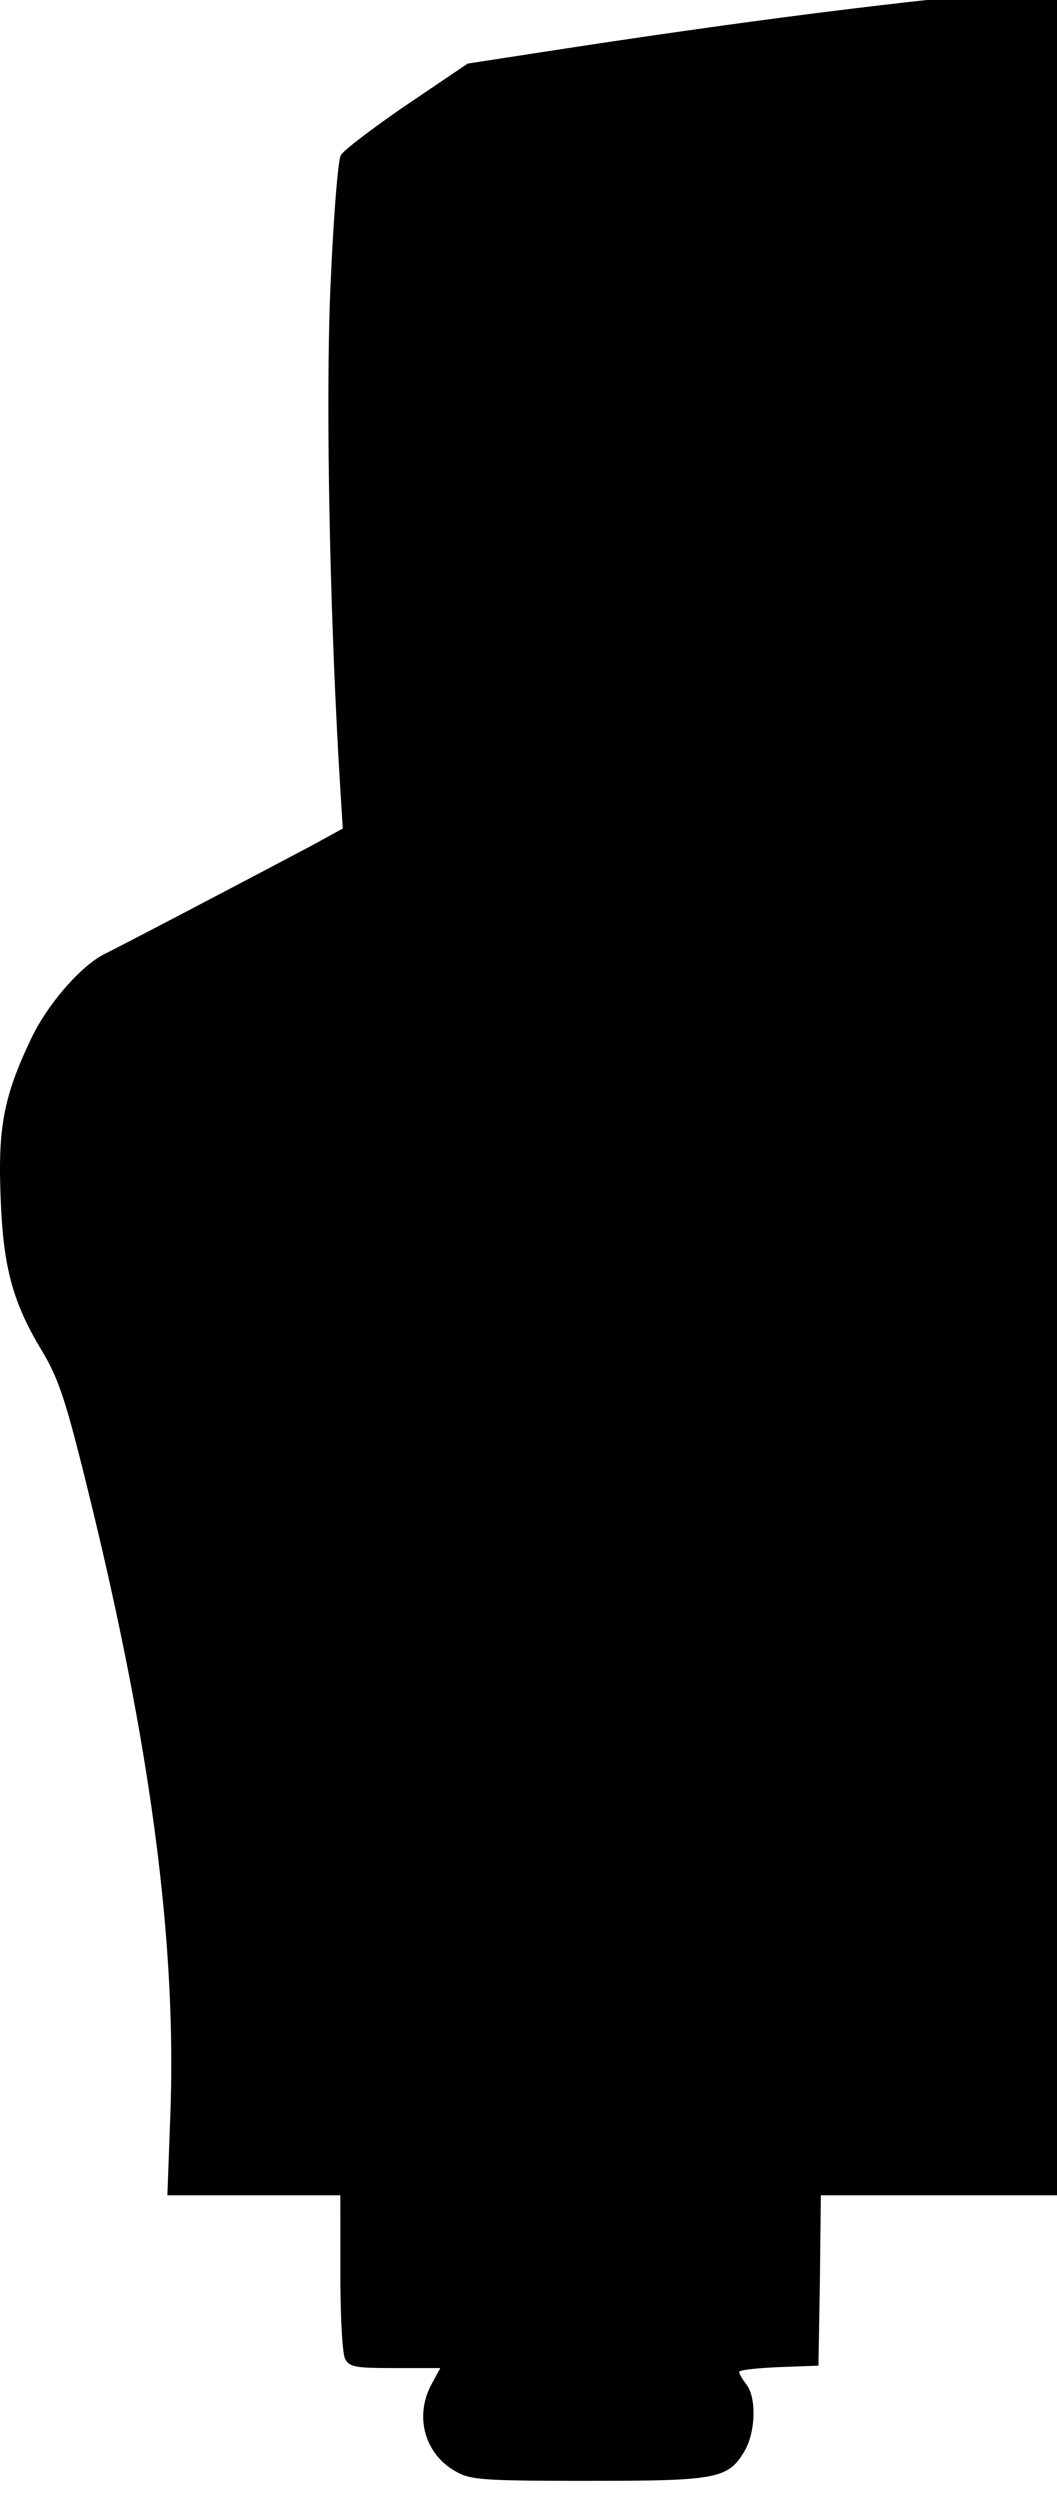 <?xml version="1.0" encoding="UTF-8"?>
<svg width="220px" height="520px" viewBox="0 0 220 520" version="1.1" xmlns="http://www.w3.org/2000/svg" xmlns:xlink="http://www.w3.org/1999/xlink">
    <title>left</title>
    <defs>
        <filter id="filter-1">
            <feColorMatrix in="SourceGraphic" type="matrix" values="0 0 0 0 0 0 0 0 0 0 0 0 0 0 0 0 0 0 0.75 0"></feColorMatrix>
        </filter>
    </defs>
    <g id="Page-1" stroke="none" stroke-width="1" fill="none" fill-rule="evenodd">
        <path d="M644.241,-2.876 C646.507,-2.792 648.786,-2.699 651.081,-2.596 L653.381,-2.49 L657.083,-2.305 C660.055,-2.151 663.055,-1.98 666.085,-1.792 L668.364,-1.647 L672.188,-1.393 L676.046,-1.12 C684.395,-0.514 692.995,0.217 701.914,1.079 L704.151,1.297 L708.34,1.716 L712.578,2.155 L713.646,2.267 L713.646,2.267 L714.716,2.381 L719.029,2.848 L721.205,3.089 L721.205,3.089 L723.395,3.334 L727.814,3.84 L732.288,4.364 C736.79,4.899 741.378,5.463 746.057,6.056 L748.405,6.356 L753.147,6.969 C754.207,7.108 755.273,7.248 756.343,7.389 L757.952,7.603 L762.822,8.256 L767.76,8.93 L769.005,9.102 L769.005,9.102 L770.254,9.275 L775.294,9.98 L776.565,10.159 L776.565,10.159 L777.841,10.34 L782.987,11.075 L788.207,11.831 L803.908,14.127 L816.709,12.231 L818.725,11.939 L820.892,11.632 L824.81,11.087 L830.855,10.269 L838.407,9.272 L845.426,8.365 L852.687,7.443 L861.108,6.392 L870.499,5.242 L877.564,4.394 L884.274,3.604 L890.493,2.888 L893.774,2.52 L897.55,2.106 L900.917,1.75 C901.963,1.641 903.09,1.538 904.29,1.439 L905.02,1.38 L906.841,1.244 L907.311,1.211 L907.311,1.211 L907.787,1.178 L909.751,1.052 C910.197,1.024 910.65,0.997 911.11,0.971 L911.803,0.931 L913.941,0.817 L916.16,0.71 L918.454,0.608 L920.821,0.513 L923.254,0.425 L925.751,0.343 L928.306,0.267 L930.915,0.197 L933.573,0.133 L936.277,0.076 L939.021,0.025 L941.802,-0.019 L944.614,-0.058 L948.883,-0.104 L951.756,-0.127 L956.094,-0.15 L960.455,-0.159 L963.366,-0.158 L967.73,-0.144 L970.629,-0.128 L974.954,-0.091 L977.815,-0.059 L980.652,-0.021 L983.461,0.023 L986.237,0.072 L988.977,0.128 L991.675,0.19 L994.328,0.258 L996.931,0.332 L999.479,0.412 L1001.968,0.497 L1004.394,0.589 L1004.99,0.612 L1004.99,0.612 L1005.581,0.637 L1007.904,0.737 L1010.151,0.843 L1010.701,0.871 L1010.701,0.871 L1011.246,0.898 L1013.374,1.013 L1015.416,1.134 L1015.913,1.165 L1015.913,1.165 L1016.404,1.197 L1018.309,1.326 L1020.118,1.462 C1021.056,1.535 1021.951,1.612 1022.8,1.69 L1023.428,1.75 L1026.846,2.096 L1031.35,2.572 L1028,2.218 L1028,459.616 L220,459.616 L220,0.339 L223.345,0.062 L226.692,-0.202 C227.801,-0.288 228.905,-0.371 230.002,-0.452 L231.644,-0.571 L234.903,-0.797 L236.52,-0.905 L236.52,-0.905 L238.128,-1.008 L241.321,-1.204 L244.481,-1.385 L246.05,-1.47 L246.05,-1.47 L247.611,-1.551 L250.711,-1.701 L253.782,-1.837 L256.825,-1.958 L258.336,-2.013 L258.336,-2.013 L259.841,-2.064 L262.83,-2.155 C273.248,-2.449 283.2,-2.474 292.861,-2.243 L293.387,-2.23 L293.387,-2.23 L293.913,-2.216 L297.051,-2.126 L299.131,-2.06 L302.238,-1.952 L304.303,-1.873 L307.396,-1.744 L309.456,-1.652 L311.517,-1.553 L314.615,-1.393 L316.687,-1.279 L319.807,-1.095 L321.9,-0.964 L324.003,-0.826 L326.119,-0.68 L329.322,-0.449 L331.478,-0.285 L333.653,-0.114 L335.849,0.066 L338.066,0.253 L340.308,0.449 L342.576,0.653 L344.87,0.866 L348.367,1.202 L350.738,1.437 L353.142,1.681 L355.58,1.935 L358.056,2.198 L361.841,2.612 L364.416,2.899 L367.033,3.197 L371.042,3.664 L375.157,4.154 L379.382,4.669 L382.264,5.026 L386.687,5.583 L391.237,6.165 L394.343,6.568 L399.117,7.196 L405.702,8.075 L412.552,9.004 L417.873,9.735 L441.375,12.929 L466.977,9.236 L472.084,8.522 L475.95,7.994 L479.842,7.472 L485.063,6.787 L488.997,6.282 L492.943,5.785 L498.212,5.136 L503.482,4.503 L507.429,4.04 L511.366,3.587 L515.288,3.145 L520.488,2.572 L525.643,2.021 L529.474,1.622 L534.526,1.11 L538.267,0.741 L540.736,0.504 L543.184,0.272 L545.608,0.047 L550.382,-0.383 L552.73,-0.587 L556.198,-0.881 L560.714,-1.247 L564.016,-1.502 L567.239,-1.739 L570.379,-1.959 L573.432,-2.16 L576.392,-2.342 L579.256,-2.505 L581.11,-2.603 L582.917,-2.692 L584.677,-2.772 L586.388,-2.842 L640.626,-3 L644.241,-2.876 Z" id="Combined-Shape" fill-opacity="0.75" fill="#000000" fill-rule="nonzero"></path>
        <g filter="url(#filter-1)" id="Combined-Shape-2">
            <g transform="translate(0, -2.661)">
                <path d="M220,0 L220,459.277 L170.85,459.278 L170.65,477.046 L170.35,494.713 L162.149,495.013 C162.044,495.017 161.94,495.022 161.837,495.027 L161.837,495.027 L161.221,495.056 L159.746,495.14 L158.643,495.217 L157.622,495.3 L156.918,495.367 L156.482,495.413 L155.693,495.51 L155.344,495.56 L154.882,495.636 L154.617,495.688 L154.389,495.741 C154.354,495.75 154.321,495.759 154.289,495.768 L154.289,495.768 L154.118,495.821 C153.942,495.884 153.848,495.948 153.848,496.011 C153.848,496.41 154.548,497.608 155.348,498.606 C157.549,501.501 157.249,508.788 154.848,512.681 C154.814,512.737 154.78,512.792 154.747,512.847 L154.747,512.847 L154.443,513.327 L154.241,513.632 L154.037,513.925 L153.83,514.207 L153.62,514.477 L153.405,514.736 L153.405,514.736 L153.295,514.862 L153.069,515.105 C153.031,515.145 152.993,515.184 152.954,515.223 L152.954,515.223 L152.716,515.45 L152.469,515.667 C152.426,515.703 152.384,515.738 152.341,515.772 L152.341,515.772 L152.076,515.975 C151.67,516.271 151.221,516.535 150.71,516.771 L150.71,516.771 L150.359,516.923 C150.24,516.973 150.117,517.021 149.99,517.068 L149.99,517.068 L149.6,517.204 C149.399,517.27 149.191,517.333 148.973,517.393 L148.973,517.393 L148.526,517.51 C148.373,517.548 148.216,517.585 148.055,517.62 L148.055,517.62 L147.557,517.723 C147.386,517.756 147.211,517.788 147.032,517.819 L147.032,517.819 L146.478,517.908 L145.895,517.991 L145.281,518.067 L144.635,518.138 L143.956,518.204 L143.242,518.263 L142.492,518.318 L141.706,518.367 L140.882,518.412 L140.018,518.452 L139.114,518.488 L138.169,518.52 L137.18,518.548 L136.148,518.573 L134.514,518.603 L132.17,518.633 L130.283,518.649 L126.158,518.666 L119.311,518.668 L113.993,518.652 L110.819,518.628 L108.056,518.59 L105.989,518.545 L104.461,518.497 L103.096,518.439 L102.35,518.399 L101.434,518.34 L100.603,518.272 L100.218,518.235 L99.501,518.154 L98.853,518.065 L98.407,517.991 L97.993,517.912 L97.607,517.828 L97.248,517.737 L96.912,517.64 L96.596,517.537 L96.298,517.428 L96.015,517.312 L95.656,517.146 L95.397,517.013 L94.85,516.714 C88.475,513.147 86.293,505.494 89.642,498.906 L89.642,498.906 L91.643,495.213 L82.242,495.213 L80.331,495.208 L78.995,495.195 L78.097,495.178 L77.283,495.155 L76.785,495.135 L76.1,495.098 L75.487,495.051 L75.115,495.015 L74.77,494.973 L74.453,494.926 C74.402,494.918 74.352,494.909 74.303,494.901 L74.303,494.901 L74.023,494.845 C73.933,494.826 73.847,494.806 73.765,494.784 L73.765,494.784 L73.529,494.717 L73.313,494.643 L73.115,494.562 C72.926,494.478 72.763,494.383 72.619,494.276 L72.619,494.276 L72.481,494.165 L72.354,494.046 C72.314,494.005 72.275,493.962 72.238,493.918 L72.238,493.918 L72.129,493.781 L72.028,493.636 L71.932,493.481 C71.901,493.427 71.871,493.373 71.841,493.316 L71.841,493.316 L71.811,493.257 C71.782,493.192 71.754,493.111 71.725,493.015 L71.725,493.015 L71.67,492.803 L71.615,492.551 L71.563,492.261 L71.511,491.933 L71.462,491.568 L71.413,491.169 L71.344,490.506 L71.3,490.024 L71.218,488.967 L71.16,488.098 L71.09,486.845 L71.028,485.492 L70.963,483.675 L70.93,482.524 L70.886,480.518 L70.856,478.416 L70.844,476.679 L70.841,459.278 L34.837,459.278 L35.477,441.916 C35.717,434.992 35.707,427.875 35.441,420.513 L35.441,420.513 L35.348,418.18 C35.263,416.229 35.161,414.261 35.041,412.275 L35.041,412.275 L34.888,409.882 C34.861,409.482 34.833,409.081 34.805,408.679 L34.805,408.679 L34.626,406.26 C34.594,405.855 34.562,405.449 34.53,405.043 L34.53,405.043 L34.324,402.596 L34.102,400.13 C33.87,397.654 33.613,395.15 33.328,392.615 L33.328,392.615 L33.035,390.07 L32.724,387.504 C31.978,381.492 31.087,375.309 30.047,368.934 L30.047,368.934 L29.592,366.19 L29.119,363.422 C28.637,360.642 28.127,357.826 27.59,354.972 L27.59,354.972 L27.044,352.105 L26.479,349.212 C26.383,348.728 26.287,348.243 26.189,347.756 L26.189,347.756 L25.597,344.825 C25.496,344.334 25.395,343.842 25.293,343.349 L25.293,343.349 L24.673,340.377 C24.568,339.88 24.462,339.381 24.355,338.882 L24.355,338.882 L23.706,335.869 L23.039,332.829 L22.352,329.762 C22.005,328.221 21.65,326.669 21.287,325.107 L21.287,325.107 L20.554,321.967 L19.801,318.799 L19.029,315.601 C18.899,315.066 18.768,314.529 18.636,313.991 L18.636,313.991 L17.836,310.748 L17.004,307.412 L16.363,304.887 L15.881,303.022 L15.203,300.465 L14.882,299.287 L14.369,297.461 L14.073,296.443 L13.69,295.167 L13.409,294.269 L13.225,293.695 L12.862,292.605 L12.593,291.833 L12.326,291.097 L12.059,290.393 L11.791,289.717 L11.432,288.855 L11.158,288.234 L10.88,287.63 L10.501,286.845 L10.307,286.46 L10.01,285.888 L9.703,285.319 L9.17,284.372 L8.835,283.797 C8.635,283.469 8.439,283.143 8.248,282.82 L8.248,282.82 L7.687,281.859 C3.388,274.382 1.404,268.142 0.557,258.789 L0.557,258.789 L0.455,257.578 L0.365,256.331 C0.337,255.909 0.31,255.481 0.286,255.046 L0.286,255.046 L0.218,253.722 C0.207,253.497 0.197,253.271 0.187,253.044 L0.187,253.044 L0.106,250.95 L0.06,249.576 C0.053,249.351 0.047,249.128 0.041,248.906 L0.041,248.906 L0.014,247.601 C0,247.387 0,247.175 0,246.965 L0,246.965 L0,245.723 C0,236.759 1.181,230.91 4.382,223.342 L4.382,223.342 L4.831,222.299 C4.908,222.123 4.986,221.946 5.066,221.769 L5.066,221.769 L5.553,220.689 L6.068,219.58 L6.335,219.015 C9.735,211.628 16.936,203.443 21.836,201.048 L21.836,201.048 L22.417,200.76 L24.639,199.626 L30.601,196.537 L40.107,191.574 L55.15,183.678 L65.34,178.289 L71.341,174.995 L70.641,163.616 L70.516,161.462 L70.335,158.198 L70.219,156.001 L69.996,151.565 L69.785,147.08 L69.685,144.824 L69.541,141.425 L69.361,136.874 L69.195,132.311 L69.08,128.888 L68.939,124.331 L68.812,119.794 L68.7,115.287 L68.603,110.821 L68.521,106.407 L68.455,102.058 L68.404,97.783 L68.369,93.594 L68.358,91.535 L68.347,87.496 L68.35,84.54 L68.362,81.654 L68.393,77.92 L68.415,76.106 L68.441,74.328 L68.472,72.589 L68.525,70.054 L68.589,67.614 L68.637,66.041 L68.718,63.768 L68.777,62.311 L68.883,59.968 L69.087,55.848 L69.256,52.769 L69.51,48.627 L69.772,44.866 L69.93,42.83 L70.062,41.275 L70.22,39.598 L70.349,38.371 L70.45,37.508 L70.549,36.757 L70.646,36.125 L70.717,35.731 L70.787,35.408 L70.832,35.235 L70.876,35.095 L70.919,34.989 L70.97,34.897 C70.982,34.878 70.995,34.858 71.009,34.838 L71.009,34.838 L71.115,34.702 C71.136,34.677 71.158,34.652 71.182,34.625 L71.182,34.625 L71.341,34.455 L71.534,34.263 L71.76,34.05 L72.019,33.817 L72.464,33.431 L72.975,33.004 L73.753,32.376 L74.867,31.504 L75.862,30.746 L76.939,29.94 L78.388,28.876 L79.934,27.761 L81.562,26.606 L83.598,25.186 L84.642,24.469 L97.343,15.884 L116.145,12.99 L120.801,12.28 L125.396,11.587 C126.157,11.473 126.916,11.36 127.672,11.247 L127.672,11.247 L132.179,10.581 L136.628,9.931 L141.02,9.299 L145.355,8.684 L149.635,8.086 C150.344,7.988 151.051,7.89 151.755,7.793 L151.755,7.793 L155.954,7.221 C156.649,7.127 157.343,7.033 158.034,6.941 L158.034,6.941 L162.153,6.393 C162.836,6.304 163.516,6.214 164.194,6.126 L164.194,6.126 L168.236,5.604 C168.906,5.518 169.573,5.433 170.239,5.349 L170.239,5.349 L174.206,4.851 L178.125,4.37 L181.995,3.906 C182.636,3.83 183.276,3.755 183.913,3.68 L183.913,3.68 L187.713,3.24 C188.342,3.168 188.97,3.097 189.596,3.026 L189.596,3.026 L193.327,2.611 L197.015,2.211 L200.659,1.828 C203.073,1.578 205.46,1.338 207.819,1.109 L207.819,1.109 L211.338,0.774 C213.087,0.61 214.822,0.452 216.542,0.3 L216.542,0.3 L219.962,0.004 L220,0 Z" id="Combined-Shape" fill="#000000" fill-rule="nonzero"></path>
            </g>
        </g>
    </g>
</svg>